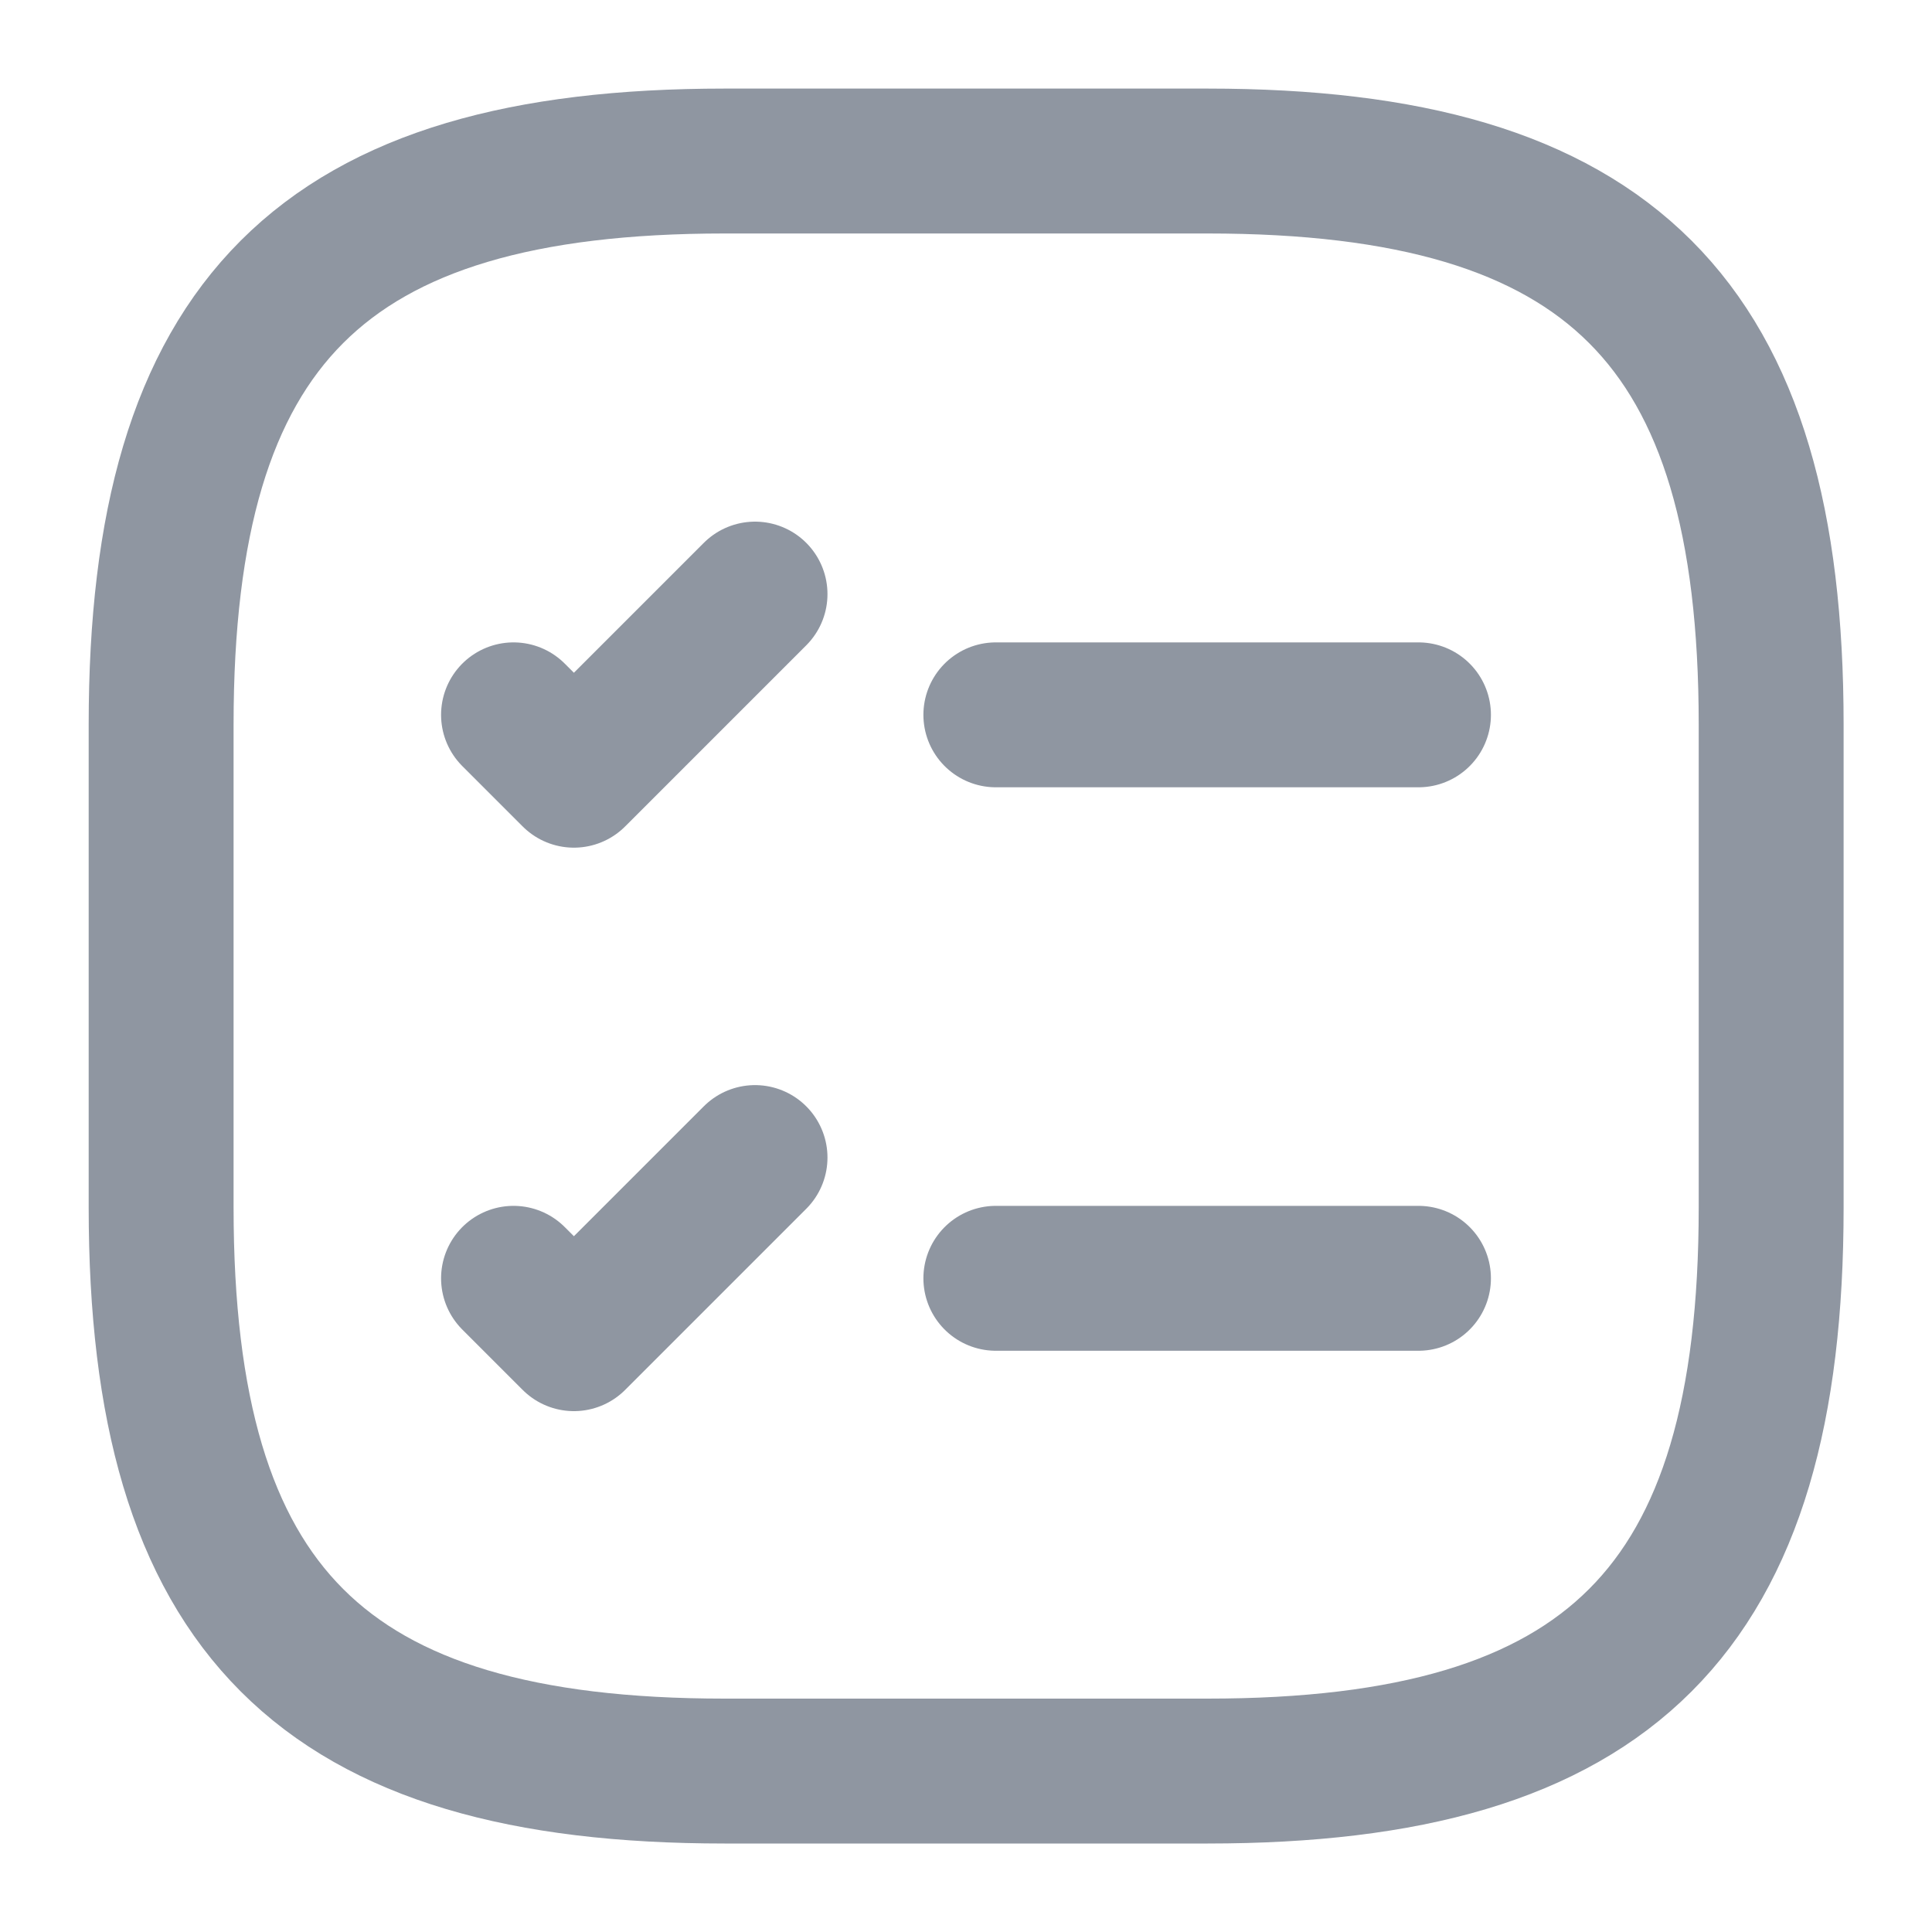<svg width="20" height="20" viewBox="0 0 20 20" fill="none" xmlns="http://www.w3.org/2000/svg">
<path d="M10.309 7.4H14.684" stroke="#8F96A1" stroke-width="1.5" stroke-linecap="round" stroke-linejoin="round"/>
<path d="M5.316 7.4L5.941 8.025L7.816 6.15" stroke="#8F96A1" stroke-width="1.5" stroke-linecap="round" stroke-linejoin="round"/>
<path d="M10.309 13.233H14.684" stroke="#8F96A1" stroke-width="1.5" stroke-linecap="round" stroke-linejoin="round"/>
<path d="M5.316 13.233L5.941 13.858L7.816 11.983" stroke="#8F96A1" stroke-width="1.5" stroke-linecap="round" stroke-linejoin="round"/>
<path d="M7.501 18.334H12.501C16.668 18.334 18.335 16.667 18.335 12.5V7.5C18.335 3.334 16.668 1.667 12.501 1.667H7.501C3.335 1.667 1.668 3.334 1.668 7.5V12.5C1.668 16.667 3.335 18.334 7.501 18.334Z" stroke="#8F96A1" stroke-width="1.5" stroke-linecap="round" stroke-linejoin="round"/>
</svg>
